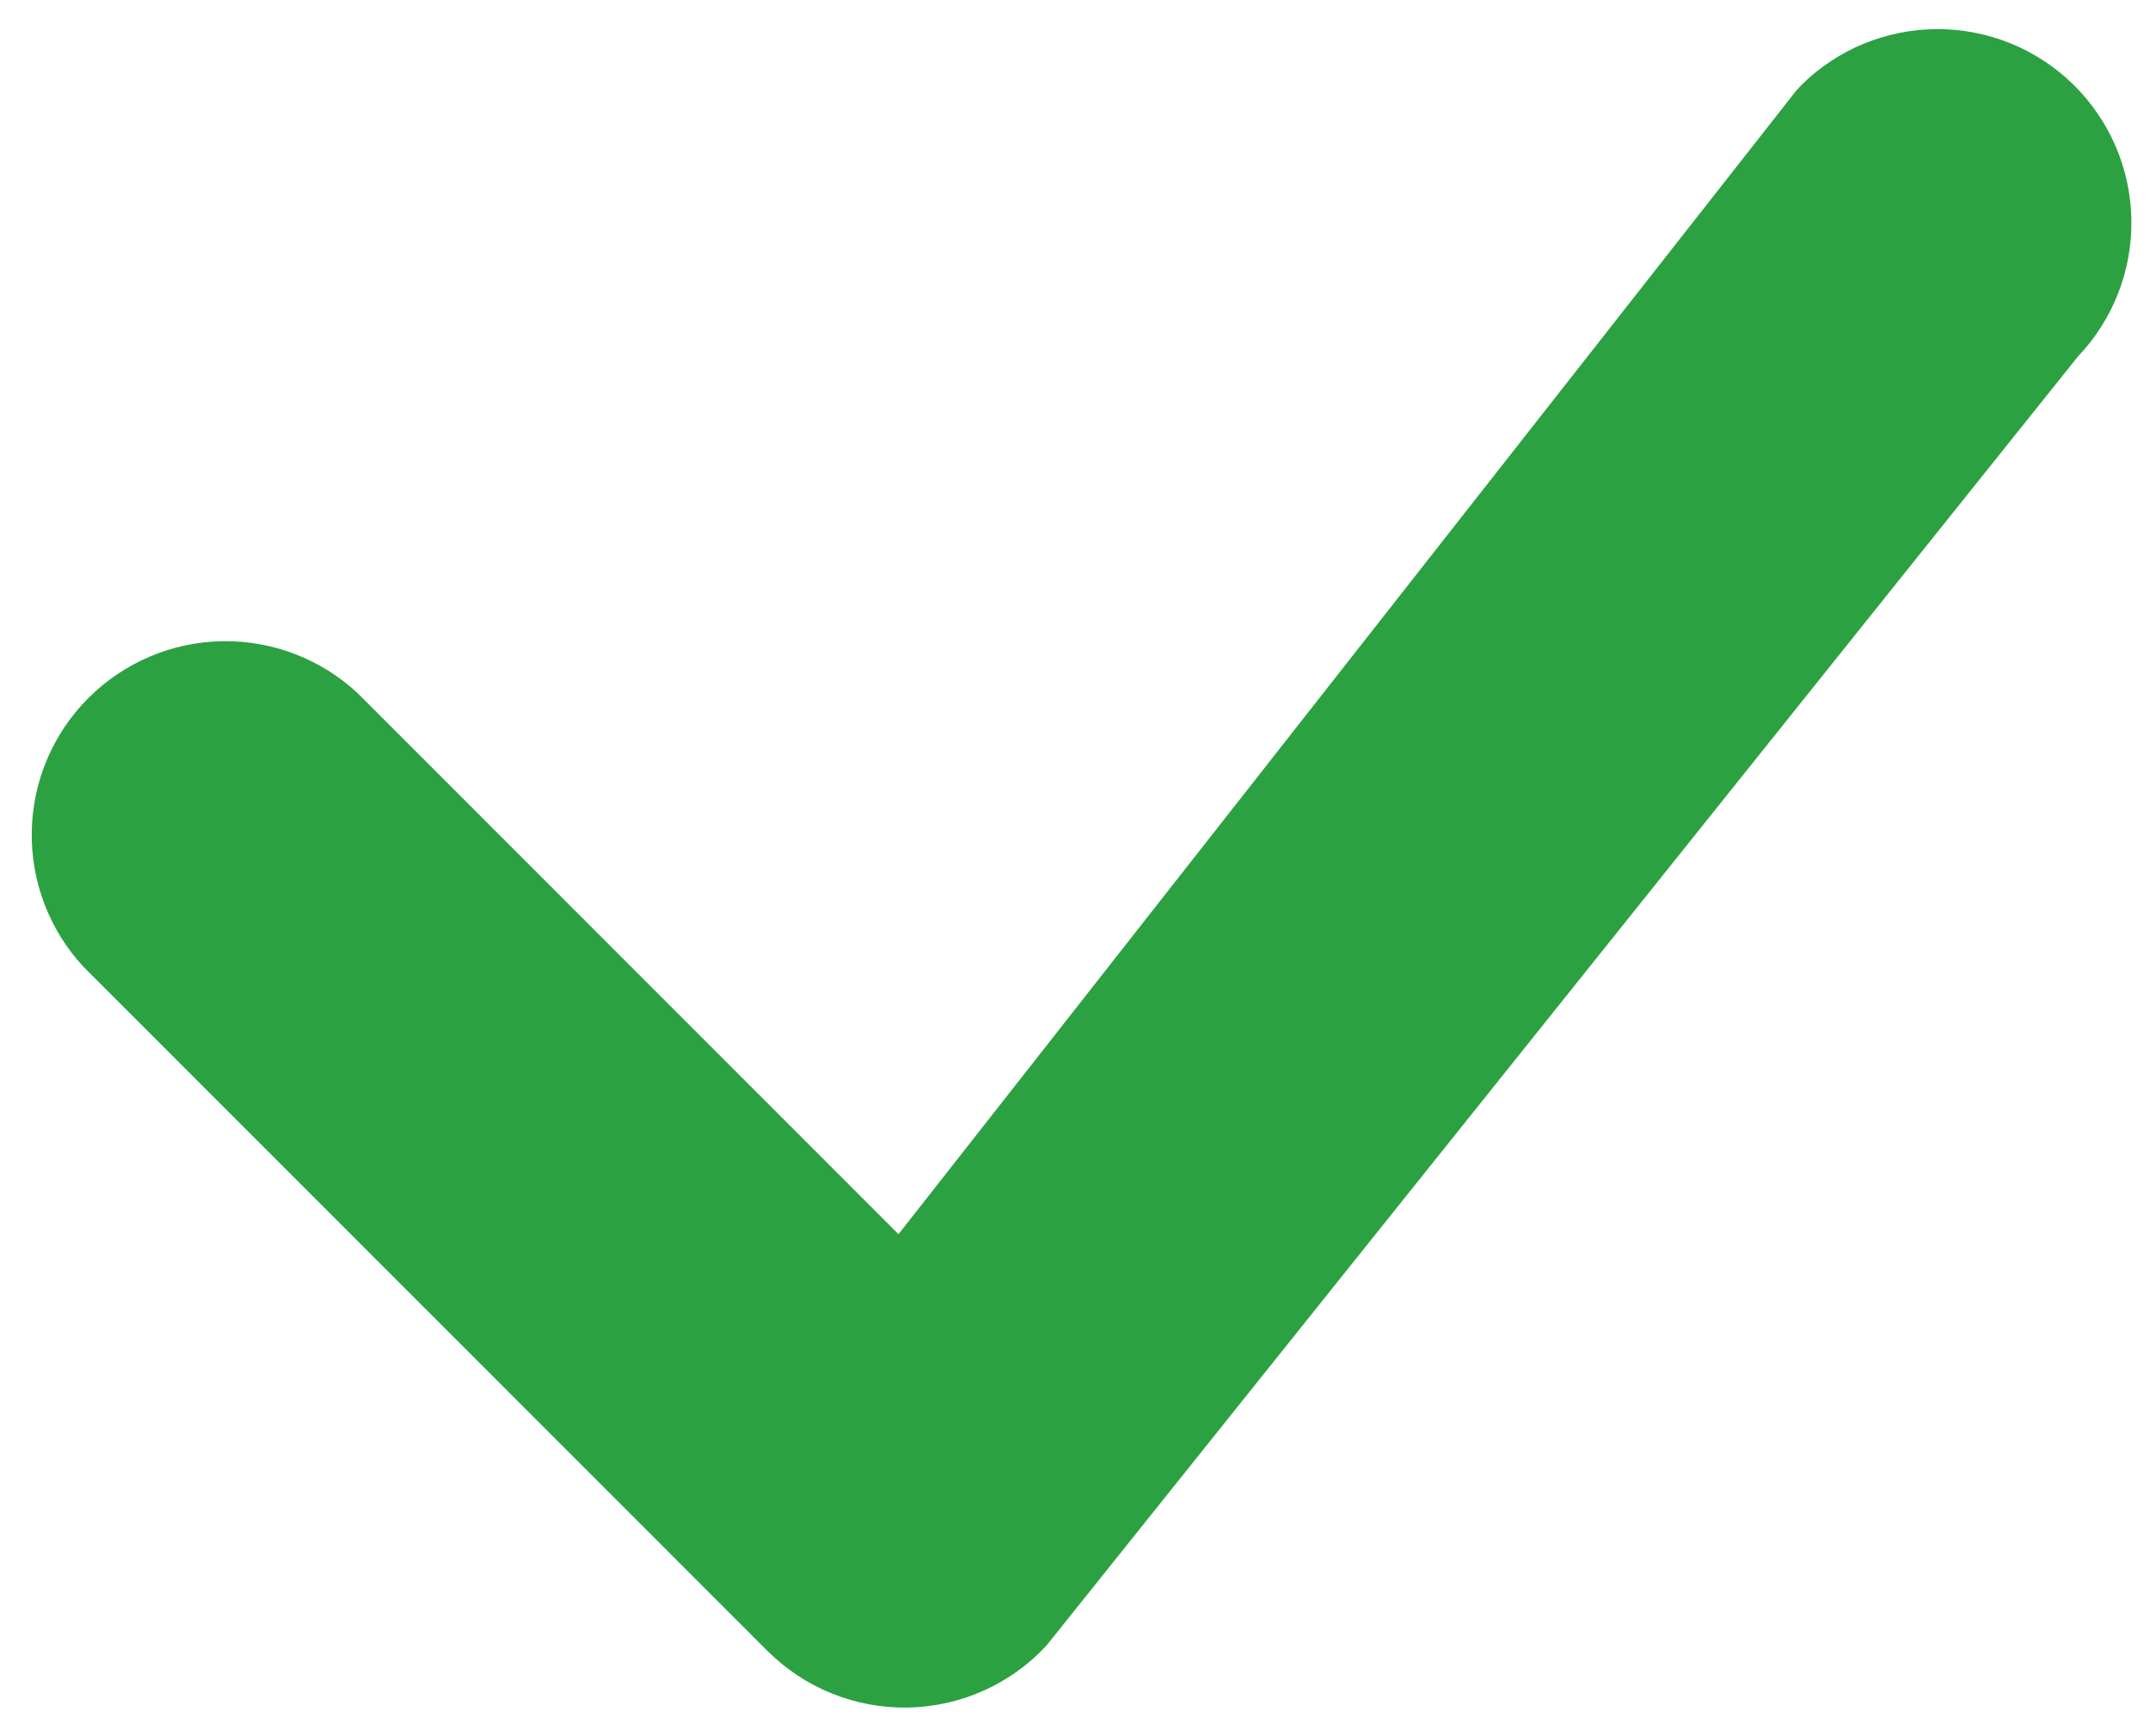 <svg width="52" height="42" viewBox="0 0 52 42" fill="none" xmlns="http://www.w3.org/2000/svg">
<path d="M43.563 2.063L43.438 2.2L21.731 29.856L8.65 16.769C7.762 15.941 6.586 15.49 5.372 15.511C4.158 15.533 2.999 16.025 2.14 16.884C1.281 17.742 0.789 18.901 0.768 20.116C0.746 21.33 1.197 22.505 2.025 23.394L18.563 39.938C19.008 40.382 19.539 40.733 20.123 40.968C20.706 41.203 21.332 41.318 21.961 41.307C22.59 41.295 23.211 41.157 23.786 40.9C24.36 40.643 24.878 40.273 25.306 39.812L50.256 8.625C51.106 7.733 51.571 6.543 51.55 5.312C51.529 4.08 51.024 2.907 50.144 2.044C49.265 1.182 48.081 0.701 46.85 0.704C45.618 0.708 44.437 1.195 43.563 2.063Z" fill="#2CA141"/>
</svg>
